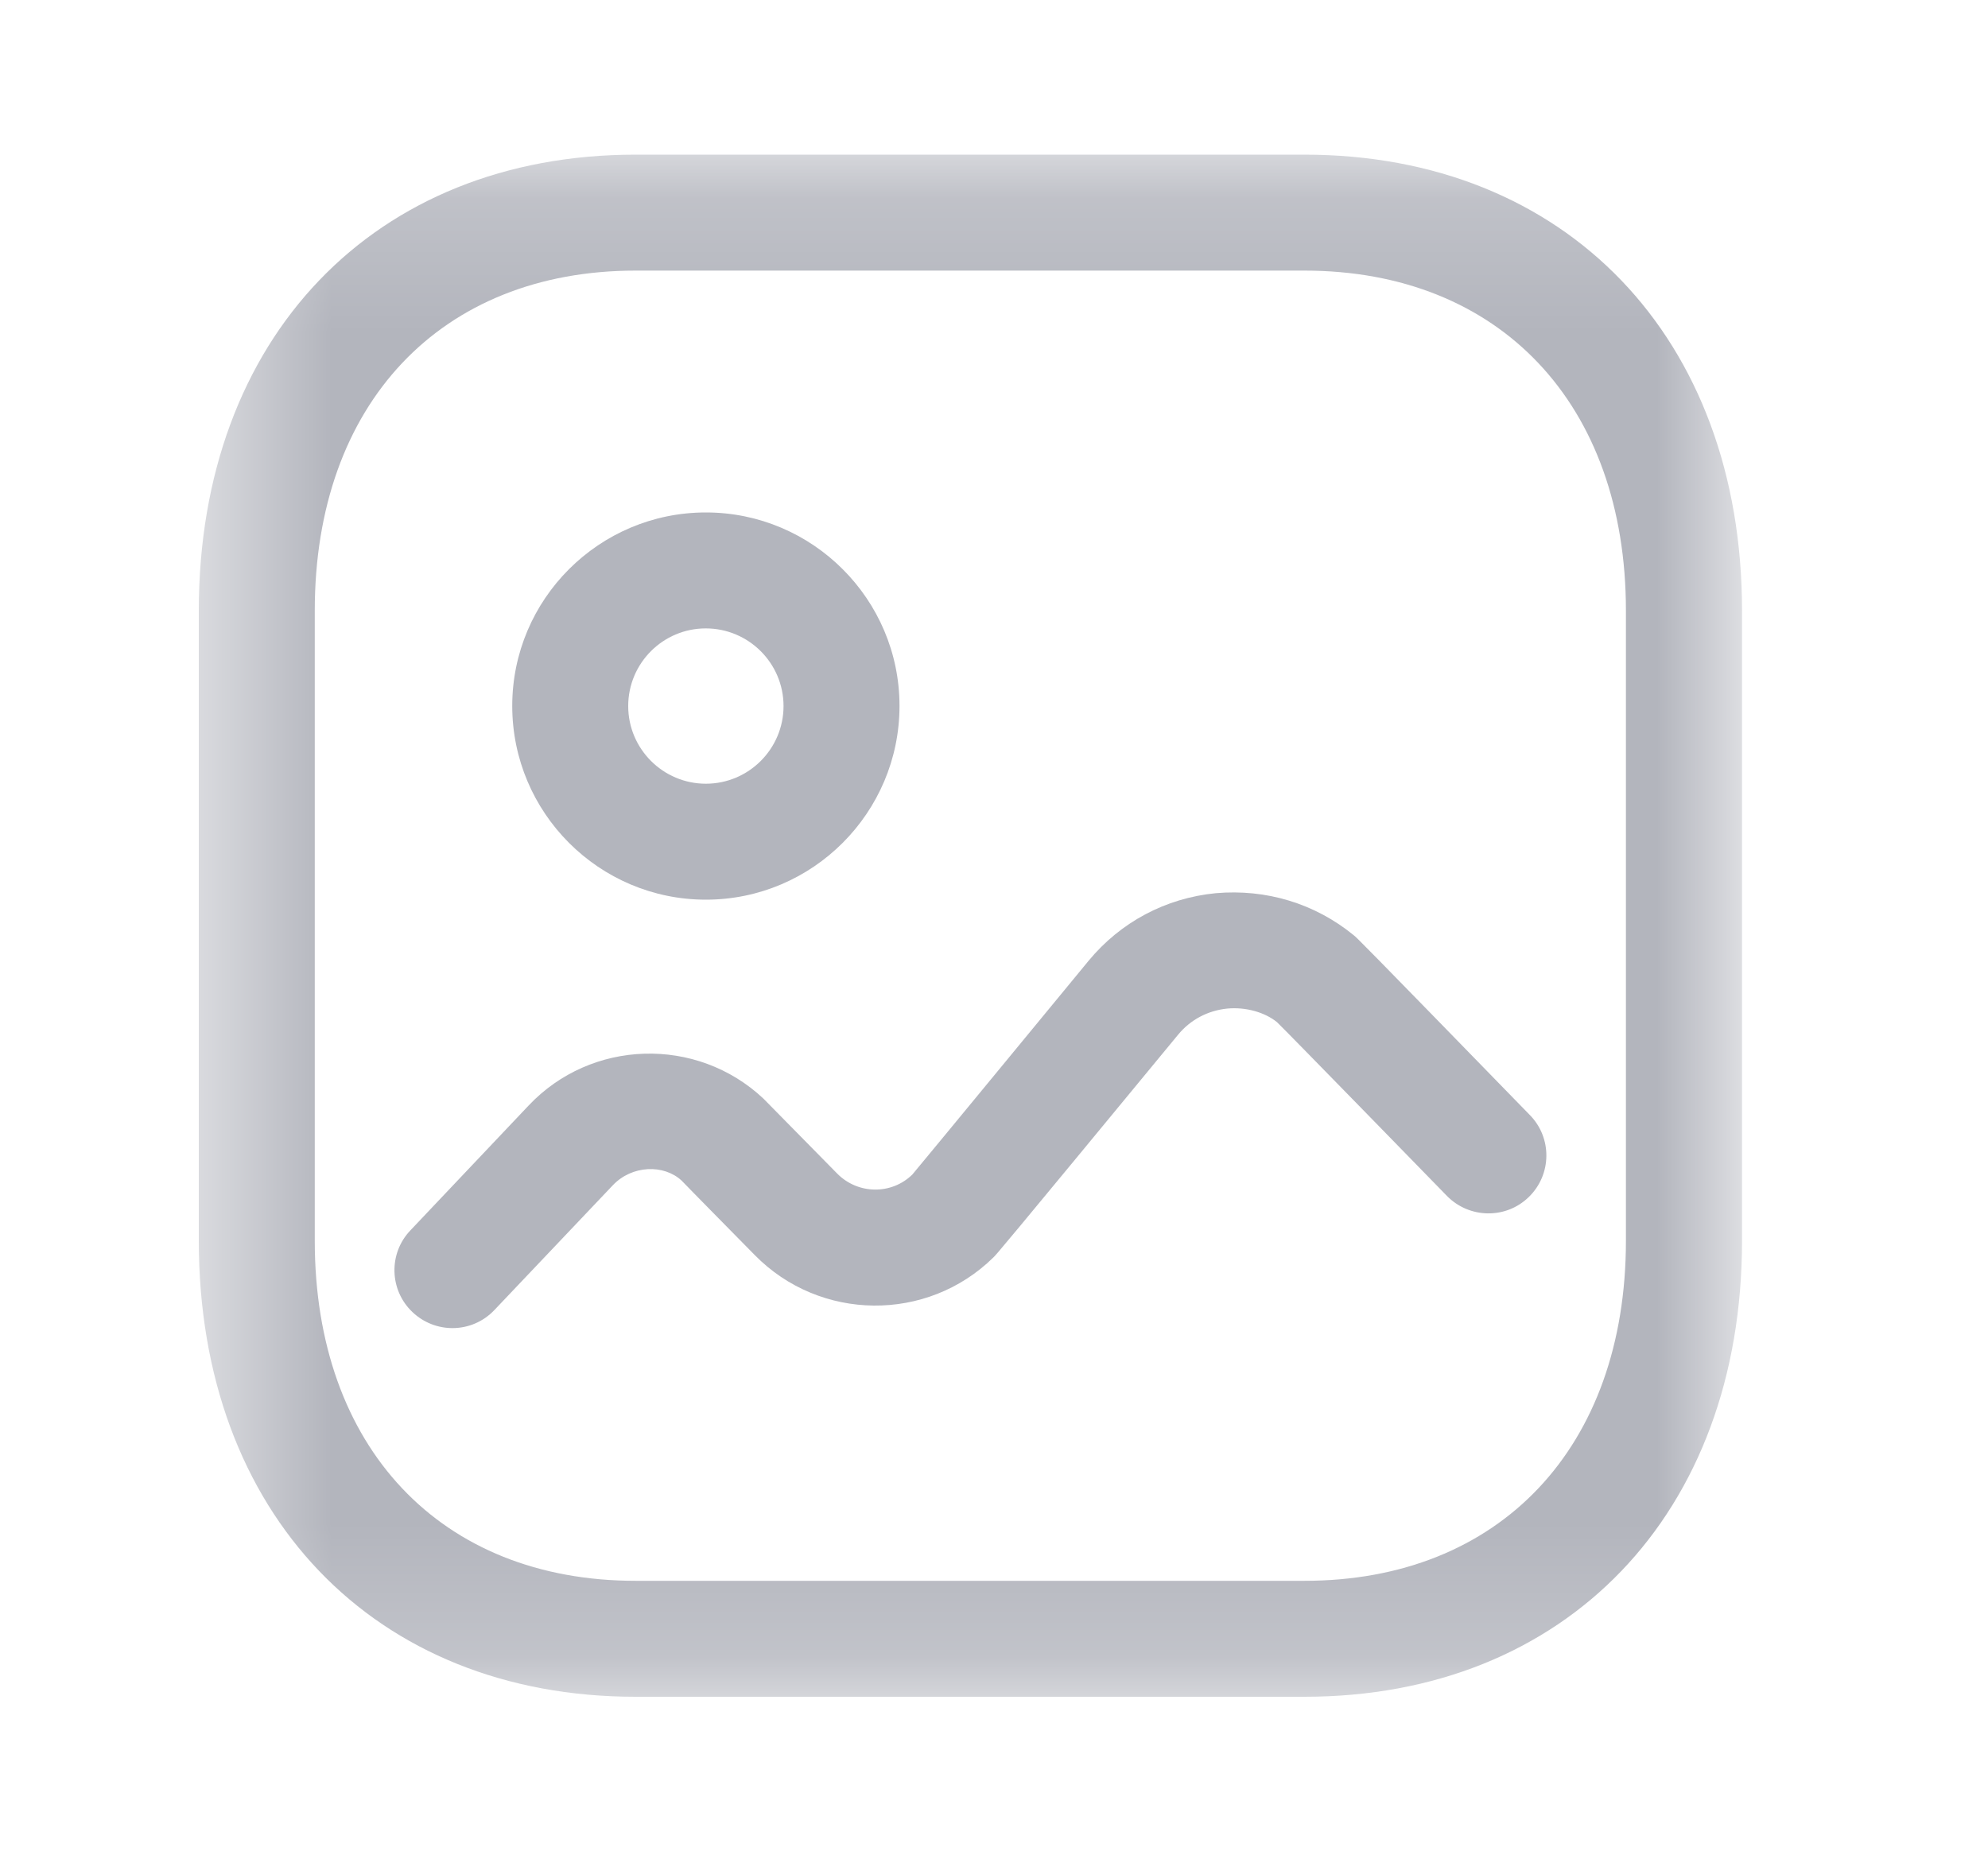 <svg width="15" height="14" viewBox="0 0 15 14" fill="none" xmlns="http://www.w3.org/2000/svg">
<mask id="mask0_927_1125" style="mask-type:luminance" maskUnits="userSpaceOnUse" x="1" y="1" width="13" height="12">
<path fill-rule="evenodd" clip-rule="evenodd" d="M1.5 1.167H13.143V12.804H1.5V1.167Z" fill="white"/>
</mask>
<g mask="url(#mask0_927_1125)">
<path fill-rule="evenodd" clip-rule="evenodd" d="M4.796 2.042C3.325 2.042 2.375 3.049 2.375 4.608V9.363C2.375 10.922 3.325 11.929 4.796 11.929H9.842C11.316 11.929 12.268 10.922 12.268 9.363V4.608C12.268 3.049 11.316 2.042 9.842 2.042H4.796ZM9.842 12.804H4.796C2.824 12.804 1.5 11.421 1.5 9.363V4.608C1.5 2.55 2.824 1.167 4.796 1.167H9.842C11.816 1.167 13.144 2.55 13.144 4.608V9.363C13.144 11.421 11.816 12.804 9.842 12.804Z" fill="#B3B5BD"/>
</g>
<path fill-rule="evenodd" clip-rule="evenodd" d="M3.414 10.022C3.306 10.022 3.198 9.982 3.113 9.902C2.937 9.736 2.93 9.458 3.097 9.284L3.988 8.343C4.46 7.842 5.256 7.817 5.76 8.29L6.318 8.857C6.474 9.014 6.727 9.017 6.884 8.863C6.943 8.794 8.213 7.251 8.213 7.251C8.455 6.958 8.795 6.777 9.174 6.74C9.553 6.707 9.921 6.817 10.215 7.058C10.24 7.078 10.262 7.098 11.543 8.414C11.712 8.586 11.709 8.863 11.536 9.032C11.363 9.202 11.085 9.196 10.917 9.024C10.917 9.024 9.722 7.797 9.636 7.714C9.546 7.64 9.401 7.597 9.258 7.611C9.113 7.626 8.982 7.695 8.889 7.808C7.534 9.452 7.517 9.468 7.495 9.489C6.995 9.98 6.187 9.972 5.695 9.471C5.695 9.471 5.152 8.92 5.143 8.909C5.008 8.784 4.768 8.792 4.624 8.944L3.731 9.885C3.645 9.976 3.53 10.022 3.414 10.022Z" fill="#B3B5BD"/>
<path fill-rule="evenodd" clip-rule="evenodd" d="M5.325 4.742C5.003 4.742 4.74 5.004 4.74 5.328C4.74 5.651 5.003 5.914 5.326 5.914C5.649 5.914 5.912 5.651 5.912 5.328C5.912 5.005 5.649 4.742 5.325 4.742ZM5.326 6.789C4.52 6.789 3.865 6.133 3.865 5.327C3.865 4.522 4.52 3.867 5.326 3.867C6.132 3.867 6.787 4.523 6.787 5.327C6.787 6.133 6.131 6.789 5.326 6.789Z" fill="#B3B5BD"/>
</svg>
